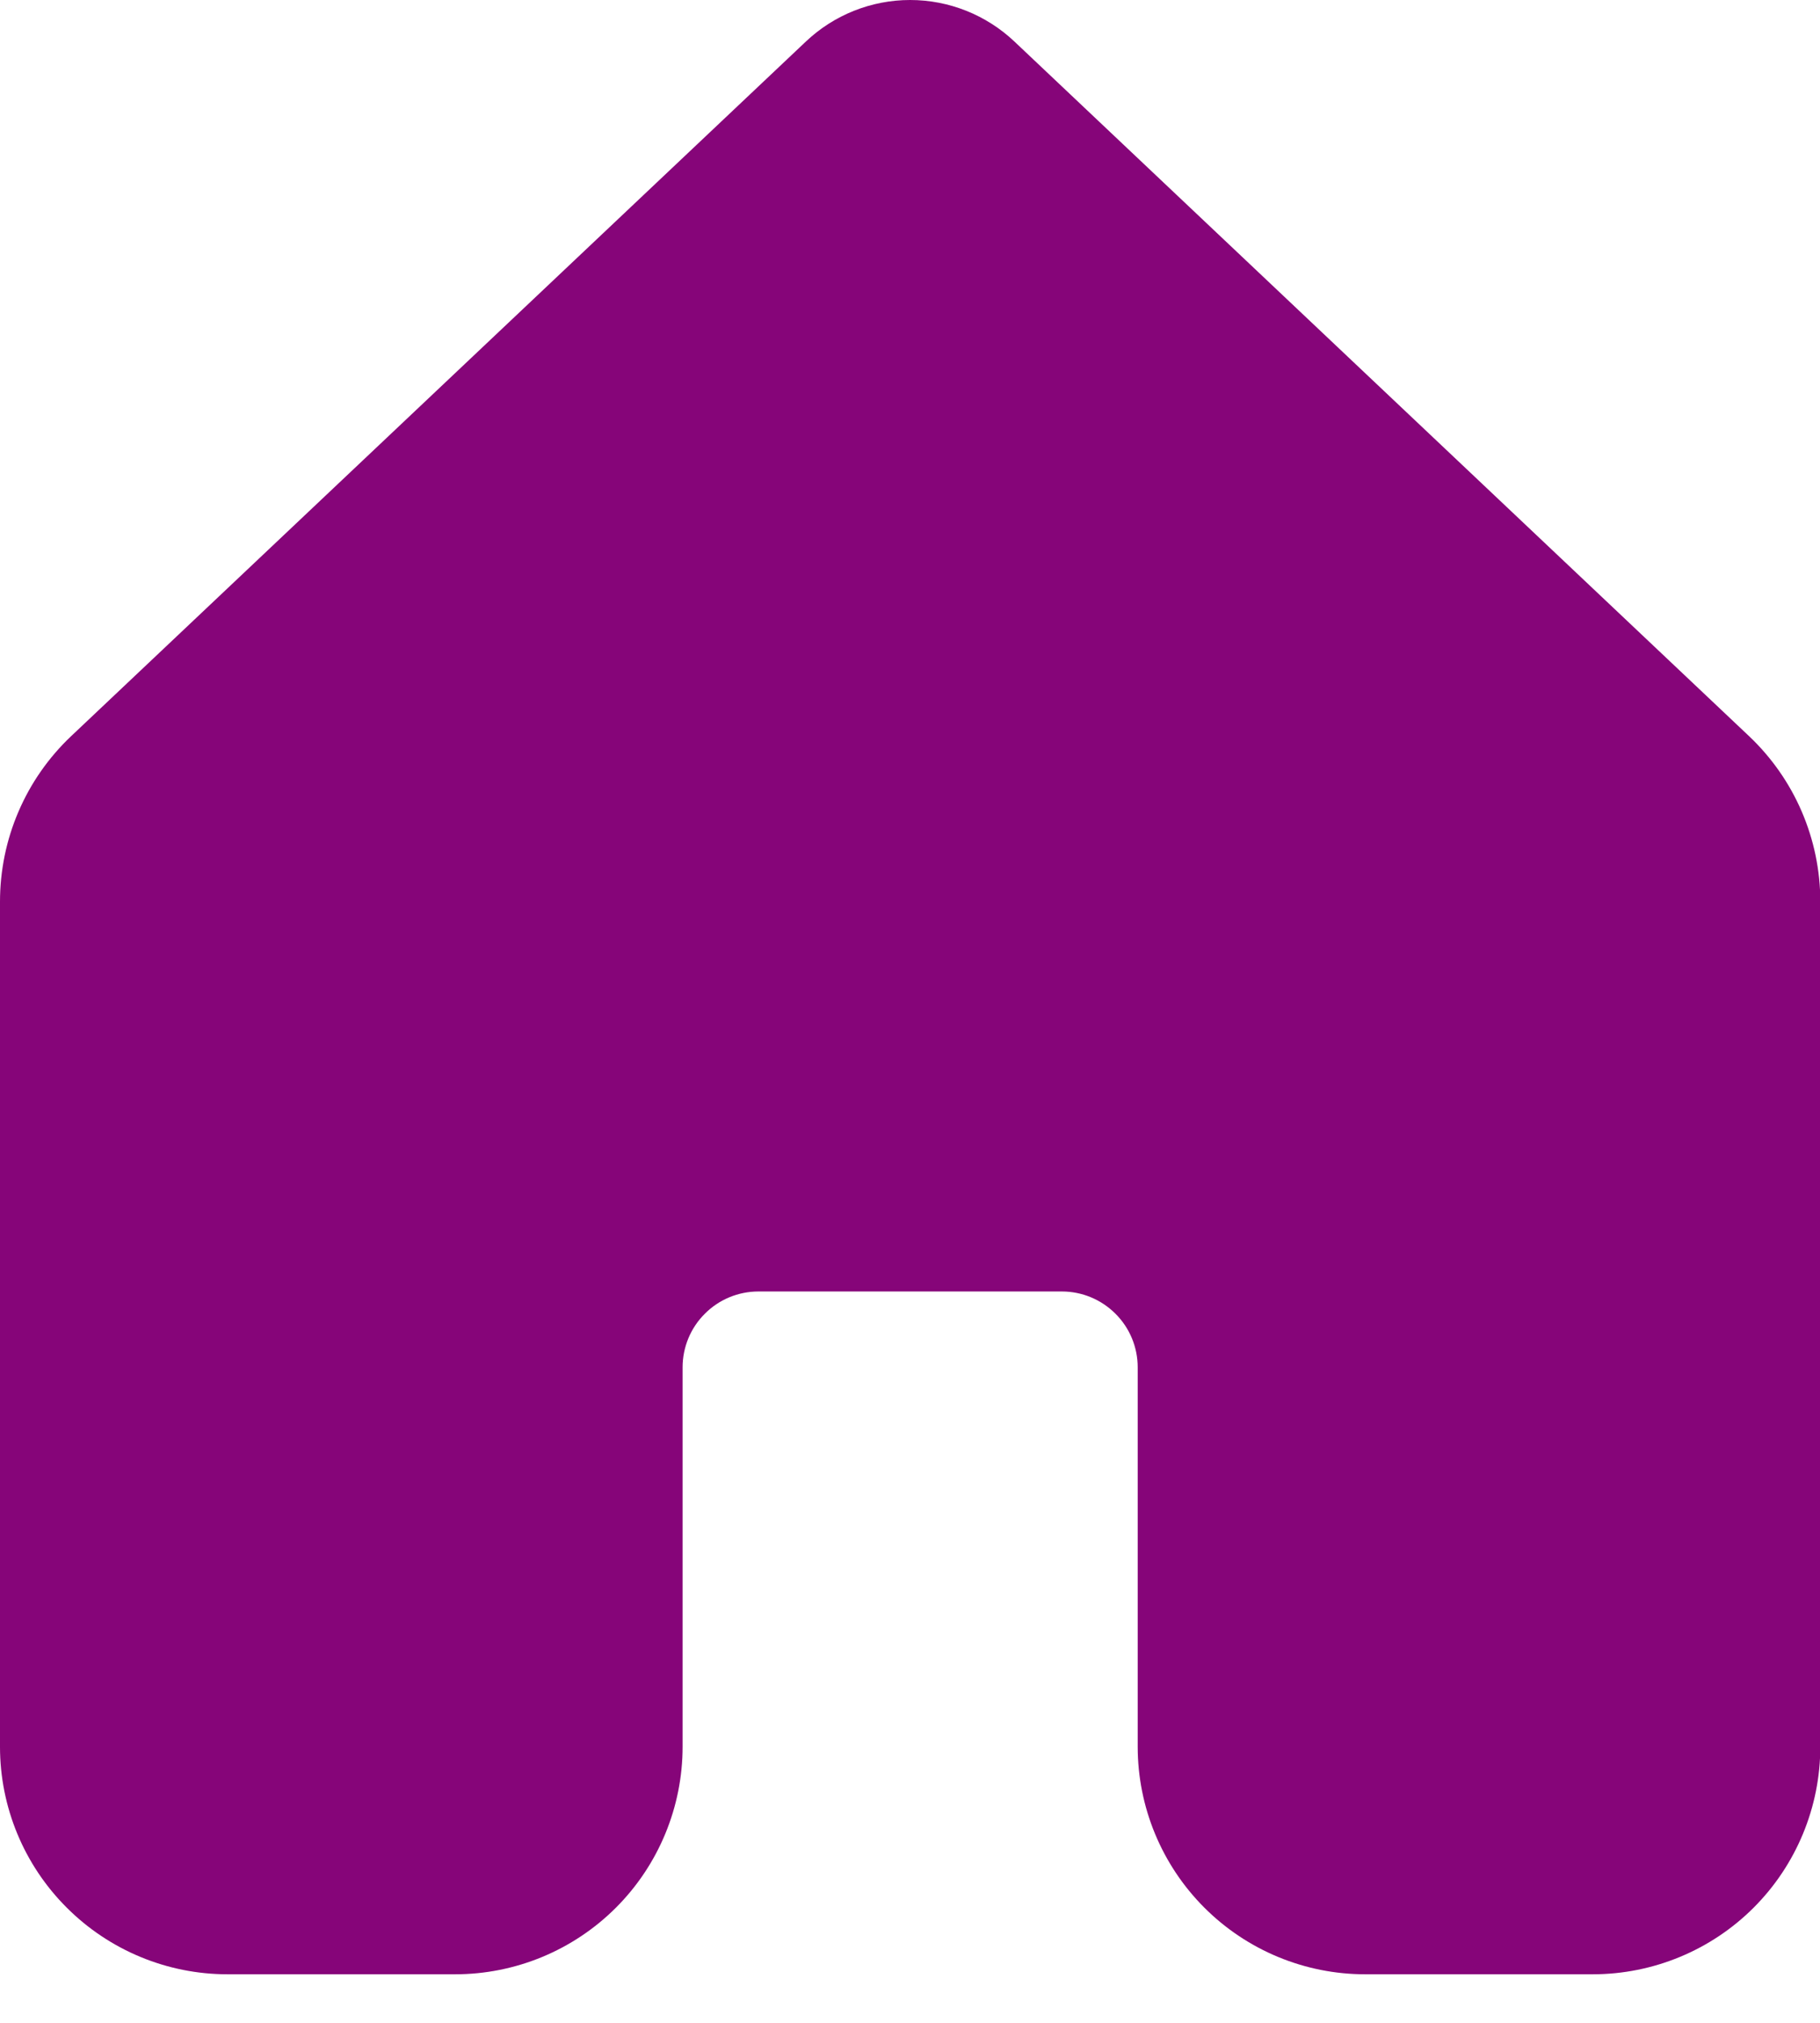 <svg width="18" height="20" viewBox="0 0 18 20" fill="none" xmlns="http://www.w3.org/2000/svg">
    <path d="M10.032 0.41C9.753 0.147 9.385 0 9.001 0C8.618 0 8.249 0.147 7.971 0.41L0.704 7.278C0.481 7.489 0.304 7.742 0.183 8.024C0.062 8.305 -0 8.609 1.10455e-06 8.915V17.271C0 17.868 0.238 18.44 0.66 18.861C1.082 19.283 1.654 19.52 2.25 19.52H4.501C5.098 19.52 5.67 19.283 6.092 18.861C6.514 18.439 6.751 17.866 6.751 17.27V13.519C6.751 13.32 6.83 13.129 6.971 12.989C7.111 12.848 7.302 12.769 7.501 12.769H10.502C10.701 12.769 10.891 12.848 11.032 12.989C11.173 13.129 11.252 13.32 11.252 13.519V17.27C11.252 17.866 11.489 18.439 11.911 18.861C12.333 19.283 12.905 19.52 13.502 19.52H15.752C16.349 19.52 16.922 19.283 17.344 18.861C17.766 18.439 18.003 17.866 18.003 17.27V8.913C18.003 8.607 17.94 8.304 17.819 8.023C17.698 7.742 17.52 7.488 17.298 7.278L10.032 0.41Z" fill="#860579"/>
</svg>
